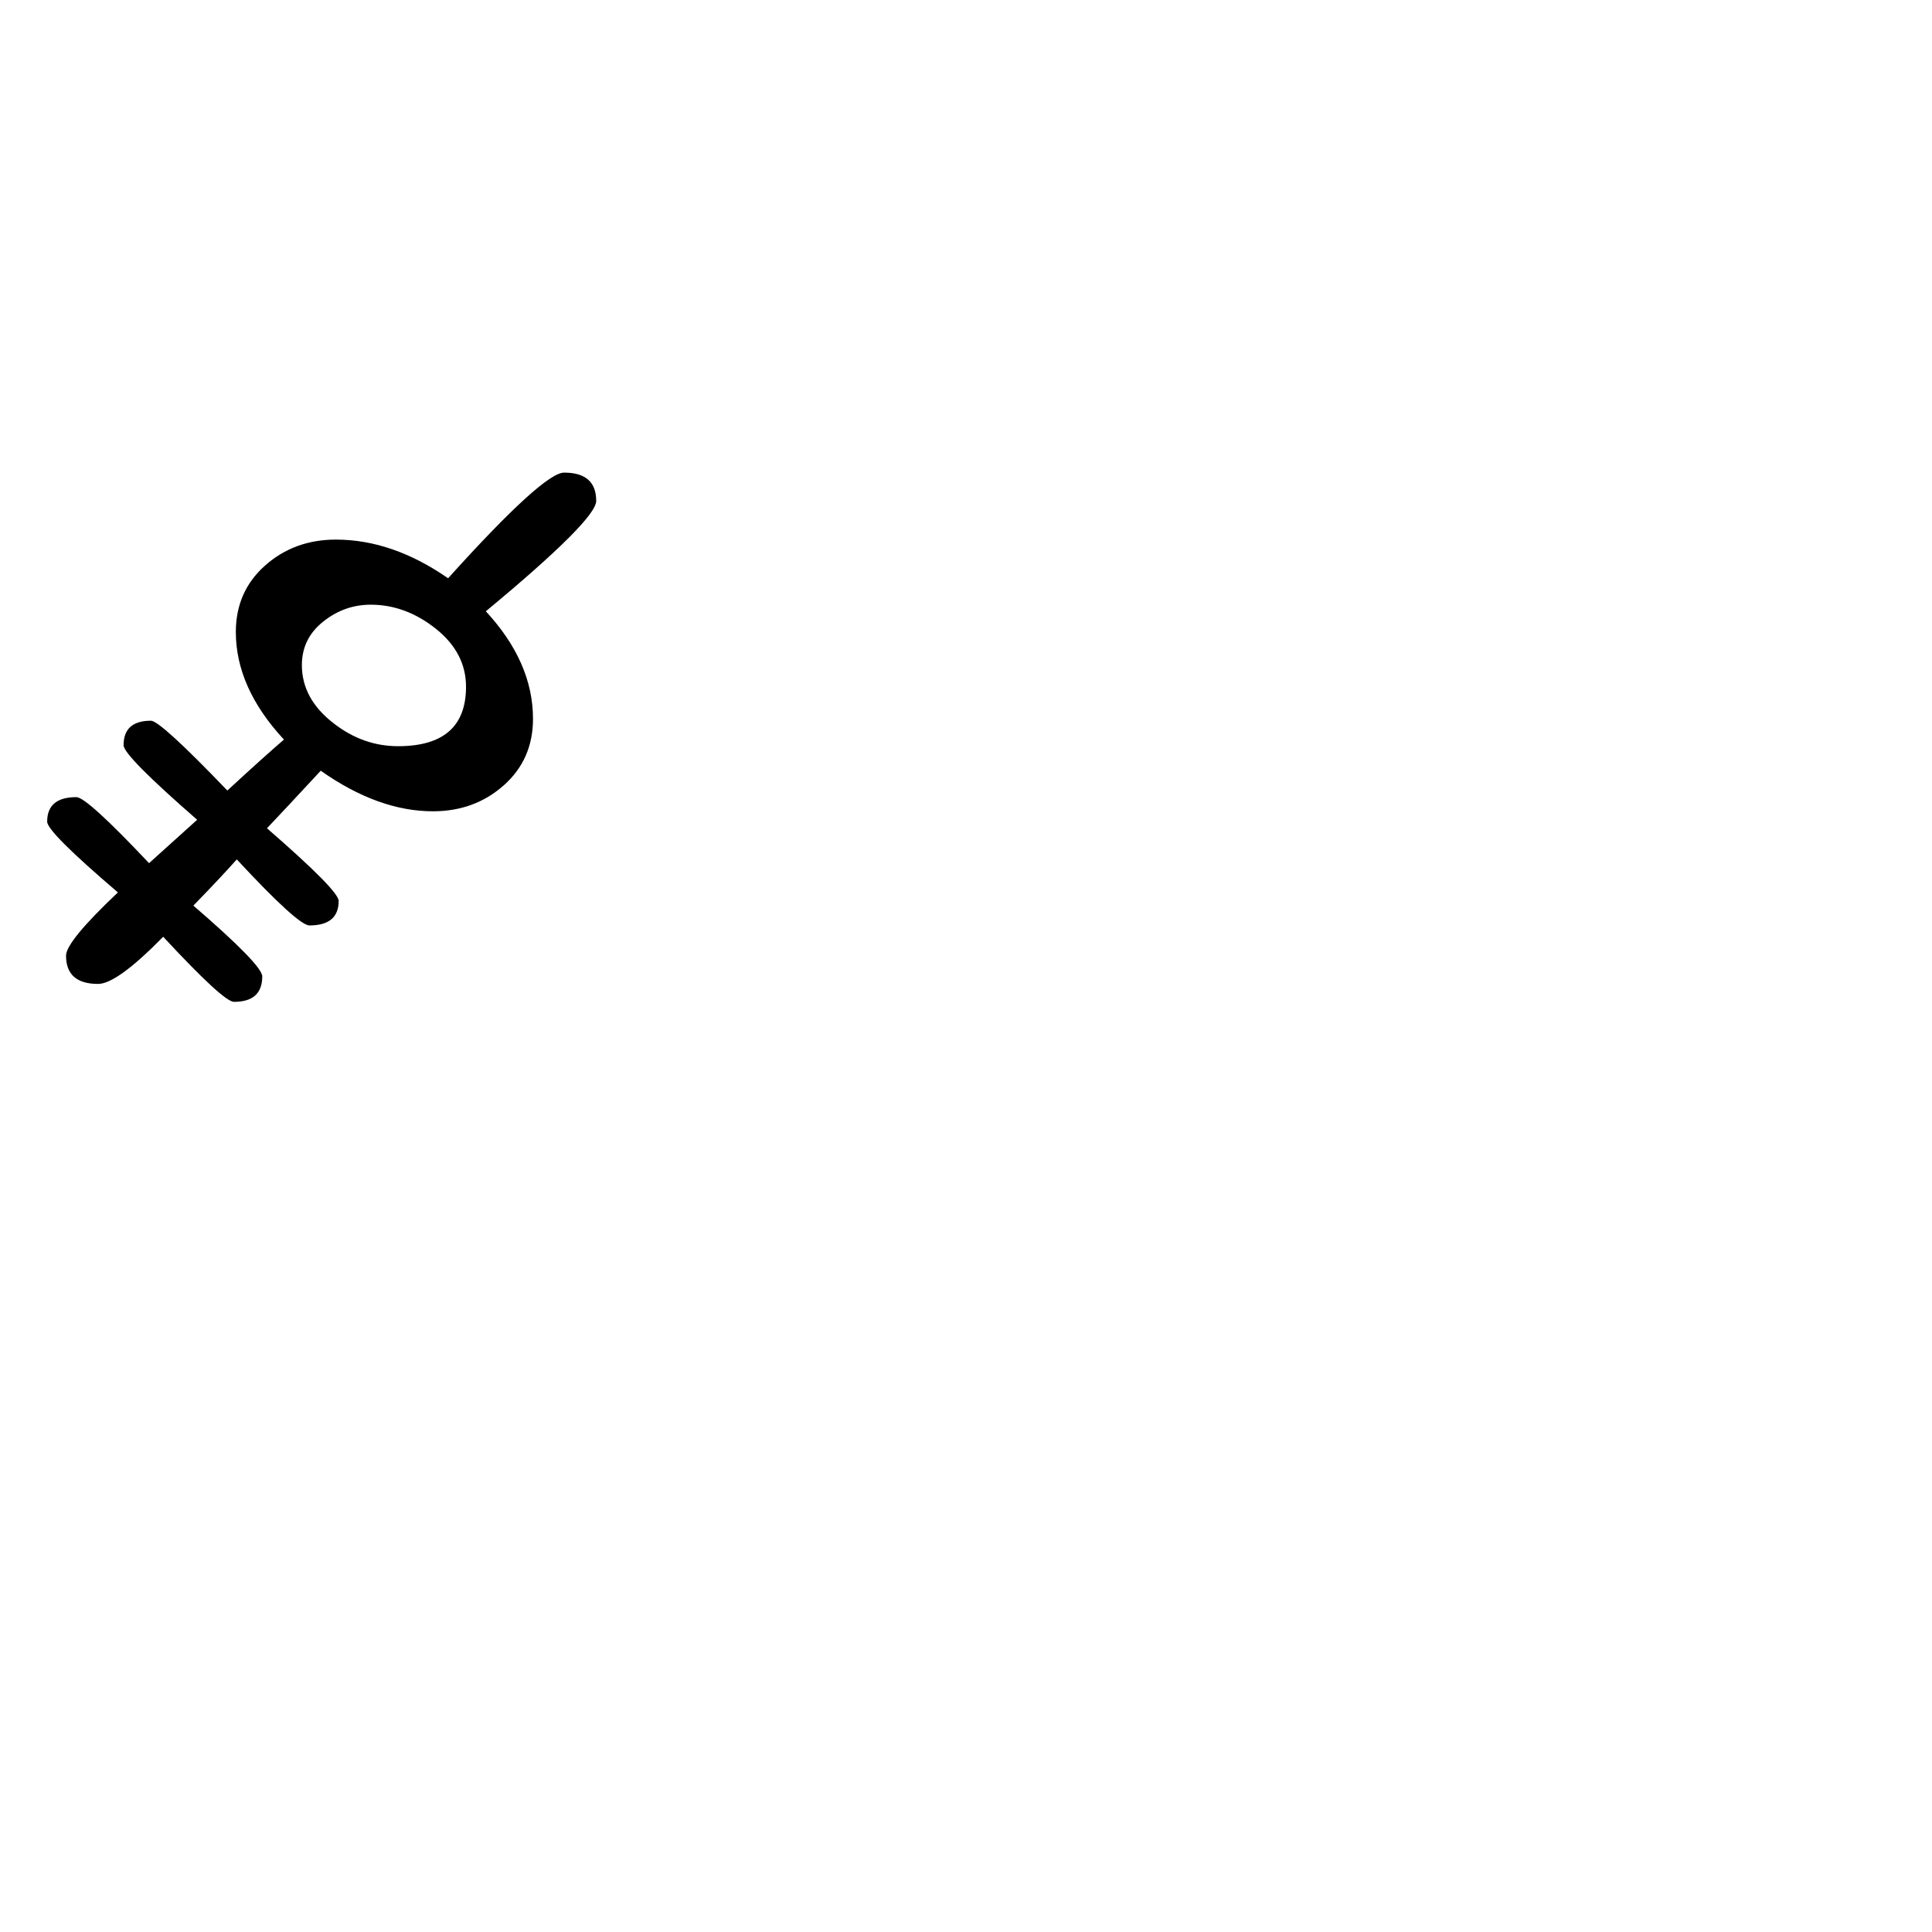 <?xml version="1.0" standalone="no"?>
<!DOCTYPE svg PUBLIC "-//W3C//DTD SVG 1.1//EN" "http://www.w3.org/Graphics/SVG/1.1/DTD/svg11.dtd" >
<svg viewBox="0 -442 2048 2048">
  <g transform="matrix(1 0 0 -1 0 1606)">
   <path fill="currentColor"
d="M632 1517q0 -20 -117 -117q50 -54 50 -114q0 -43 -31 -70.5t-75 -27.5q-58 0 -119 43q-38 -41 -57 -61q76 -66 76 -77q0 -26 -31 -26q-12 0 -77 70q-15 -17 -46 -49q73 -63 73 -75q0 -27 -30 -27q-11 0 -75 69q-49 -50 -69 -50q-34 0 -34 30q0 15 55 67q-75 64 -75 75
q0 26 31 26q11 0 77 -70l51 46q-78 68 -78 79q0 26 29 26q10 0 81 -74q39 36 60 54q-51 55 -51 114q0 43 31 70.5t75 27.5q60 0 119 -41q101 112 123 112q34 0 34 -30zM494 1320q0 36 -32 61.5t-69 25.5q-28 0 -50.5 -18t-22.5 -46q0 -36 34 -62q31 -24 68 -24q72 0 72 63z
" />
  </g>

</svg>
